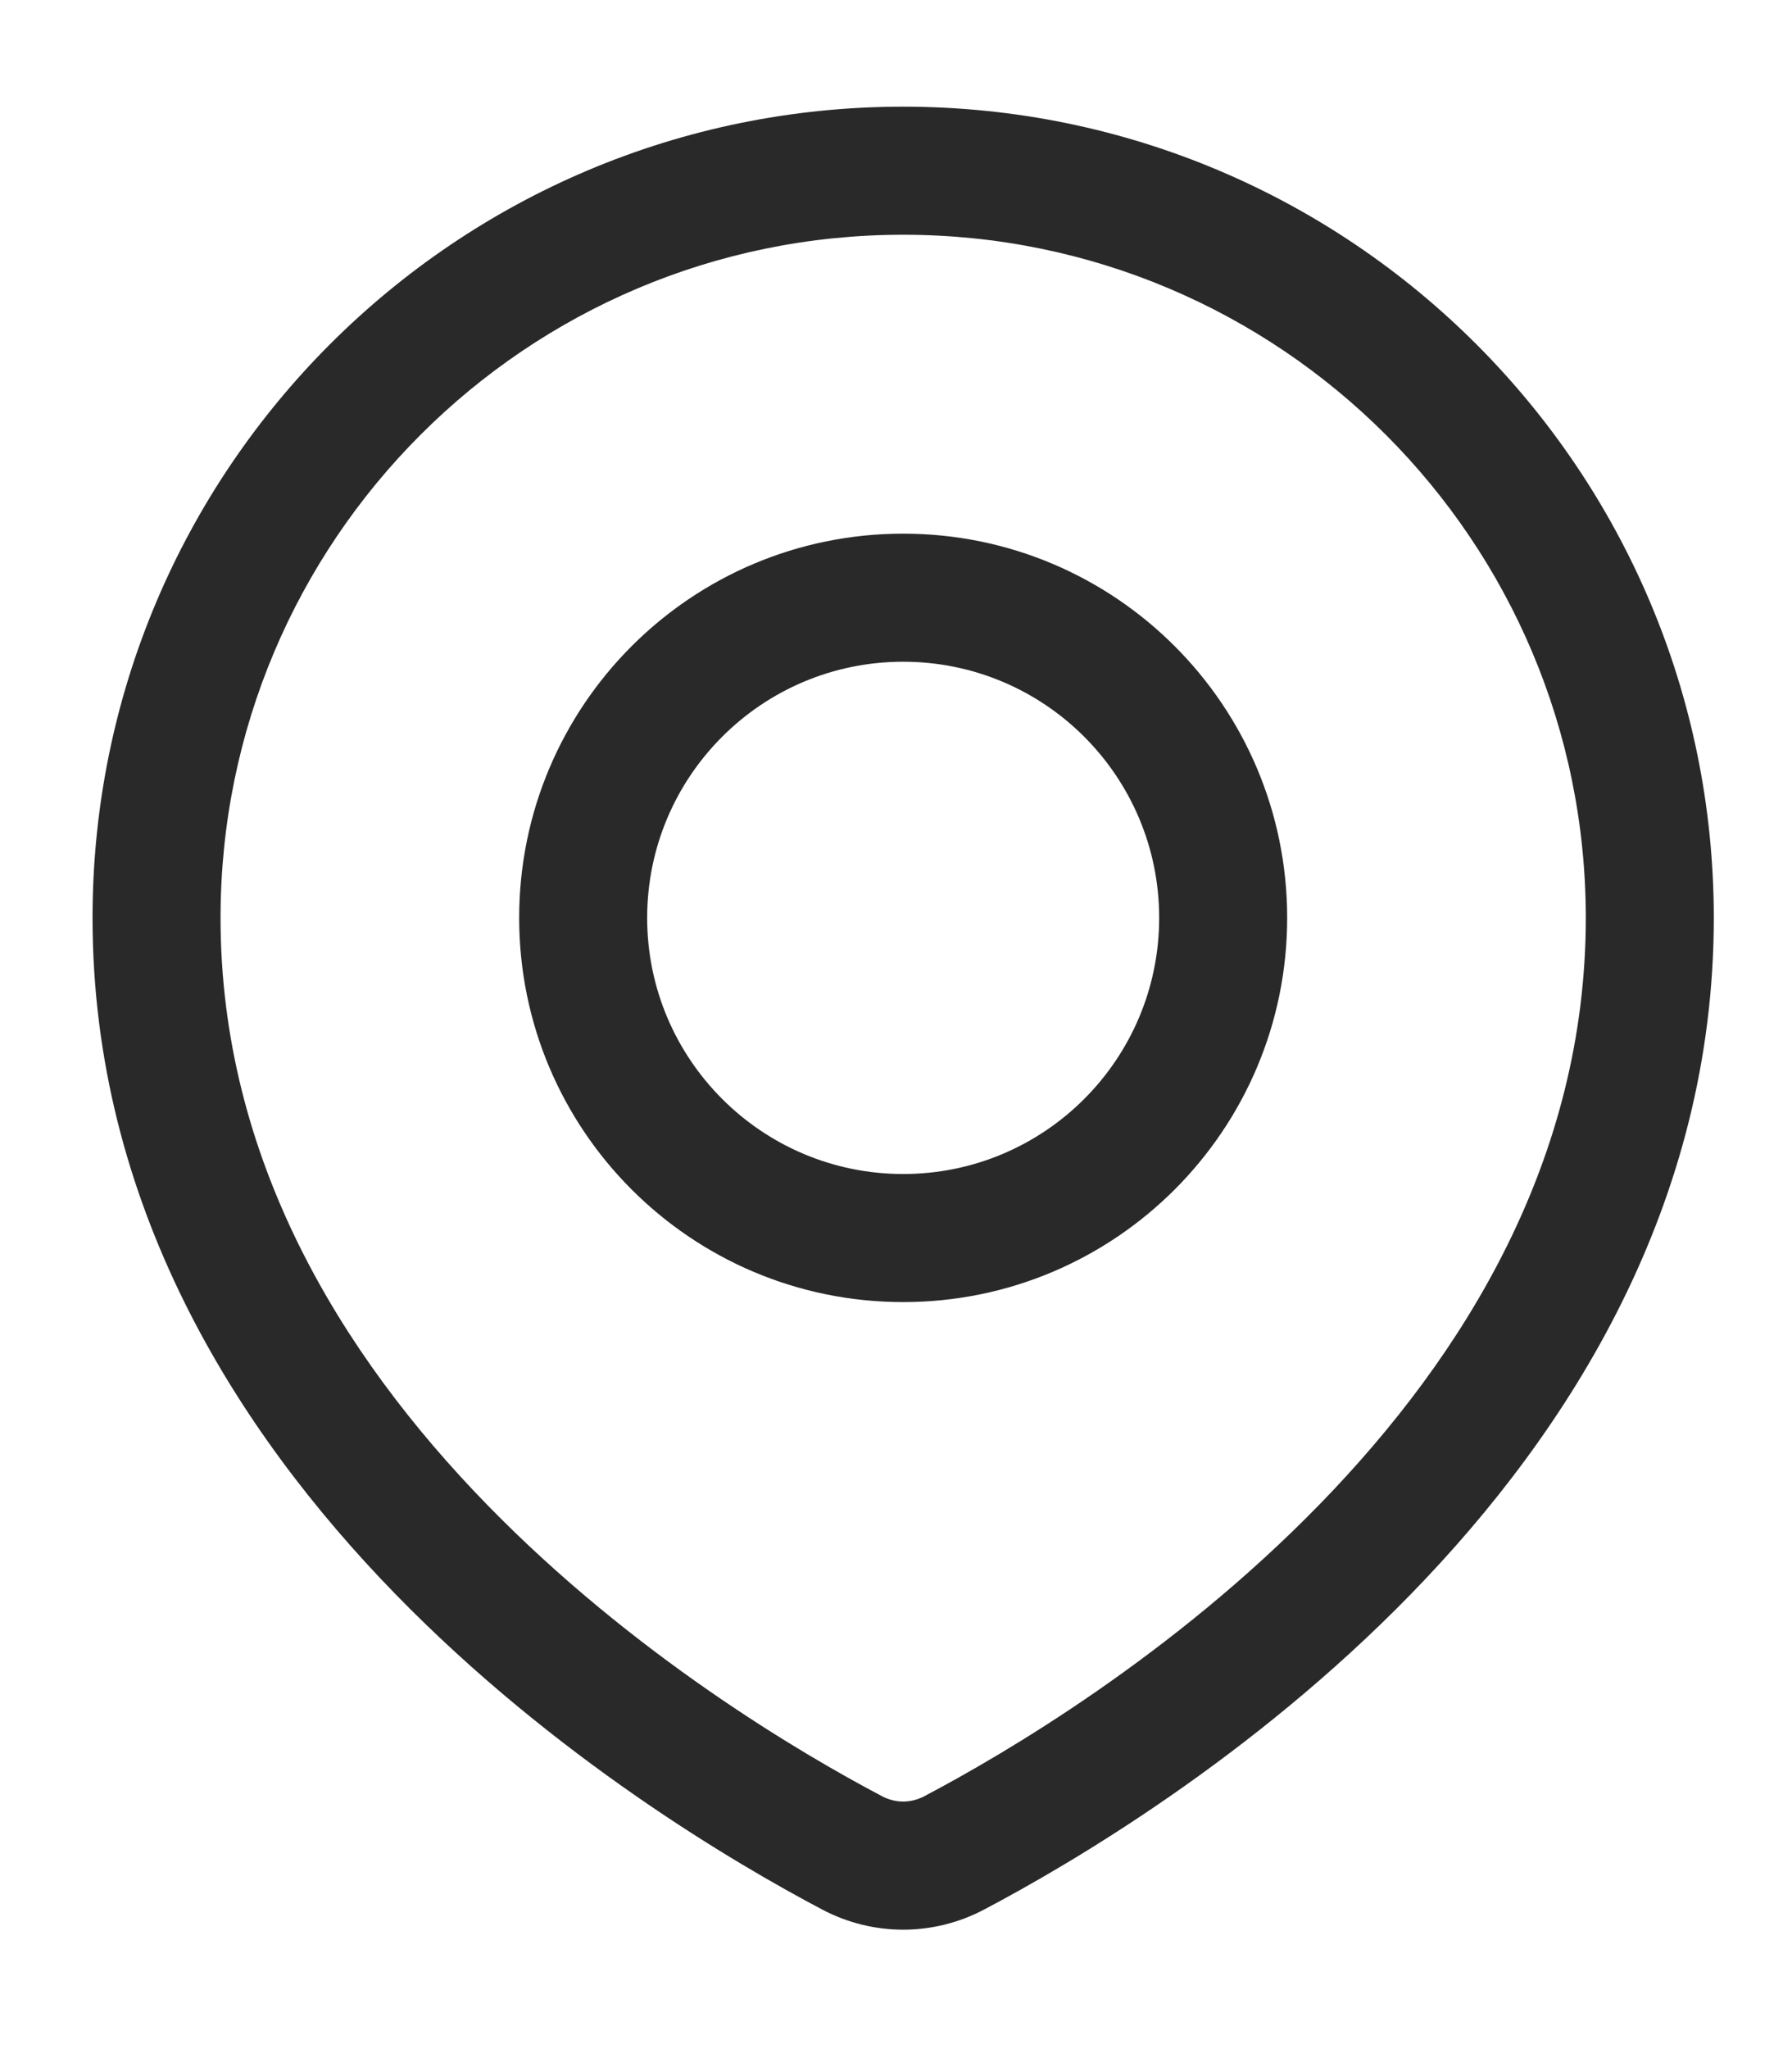 <svg width="14" height="16" viewBox="0 0 14 16" fill="none" xmlns="http://www.w3.org/2000/svg">
<path d="M7.456 14.468L7.689 14.91L7.456 14.468ZM6.657 14.468L6.423 14.91H6.423L6.657 14.468ZM12.389 7.167C12.389 9.042 11.451 10.575 10.308 11.748C9.165 12.921 7.858 13.69 7.222 14.025L7.689 14.91C8.37 14.551 9.779 13.724 11.024 12.446C12.269 11.168 13.389 9.398 13.389 7.167H12.389ZM7.056 1.833C10.002 1.833 12.389 4.221 12.389 7.167H13.389C13.389 3.669 10.554 0.833 7.056 0.833V1.833ZM1.723 7.167C1.723 4.221 4.111 1.833 7.056 1.833V0.833C3.558 0.833 0.723 3.669 0.723 7.167H1.723ZM6.89 14.025C6.254 13.69 4.947 12.921 3.804 11.748C2.661 10.575 1.723 9.042 1.723 7.167H0.723C0.723 9.398 1.843 11.168 3.088 12.446C4.333 13.724 5.742 14.551 6.423 14.91L6.89 14.025ZM7.222 14.025C7.116 14.081 6.996 14.081 6.89 14.025L6.423 14.91C6.821 15.12 7.291 15.12 7.689 14.91L7.222 14.025ZM9.056 7.167C9.056 8.271 8.161 9.167 7.056 9.167V10.167C8.713 10.167 10.056 8.823 10.056 7.167H9.056ZM7.056 5.167C8.161 5.167 9.056 6.062 9.056 7.167H10.056C10.056 5.51 8.713 4.167 7.056 4.167V5.167ZM5.056 7.167C5.056 6.062 5.952 5.167 7.056 5.167V4.167C5.399 4.167 4.056 5.51 4.056 7.167H5.056ZM7.056 9.167C5.952 9.167 5.056 8.271 5.056 7.167H4.056C4.056 8.823 5.399 10.167 7.056 10.167V9.167Z" fill="#292929"/>
</svg>

